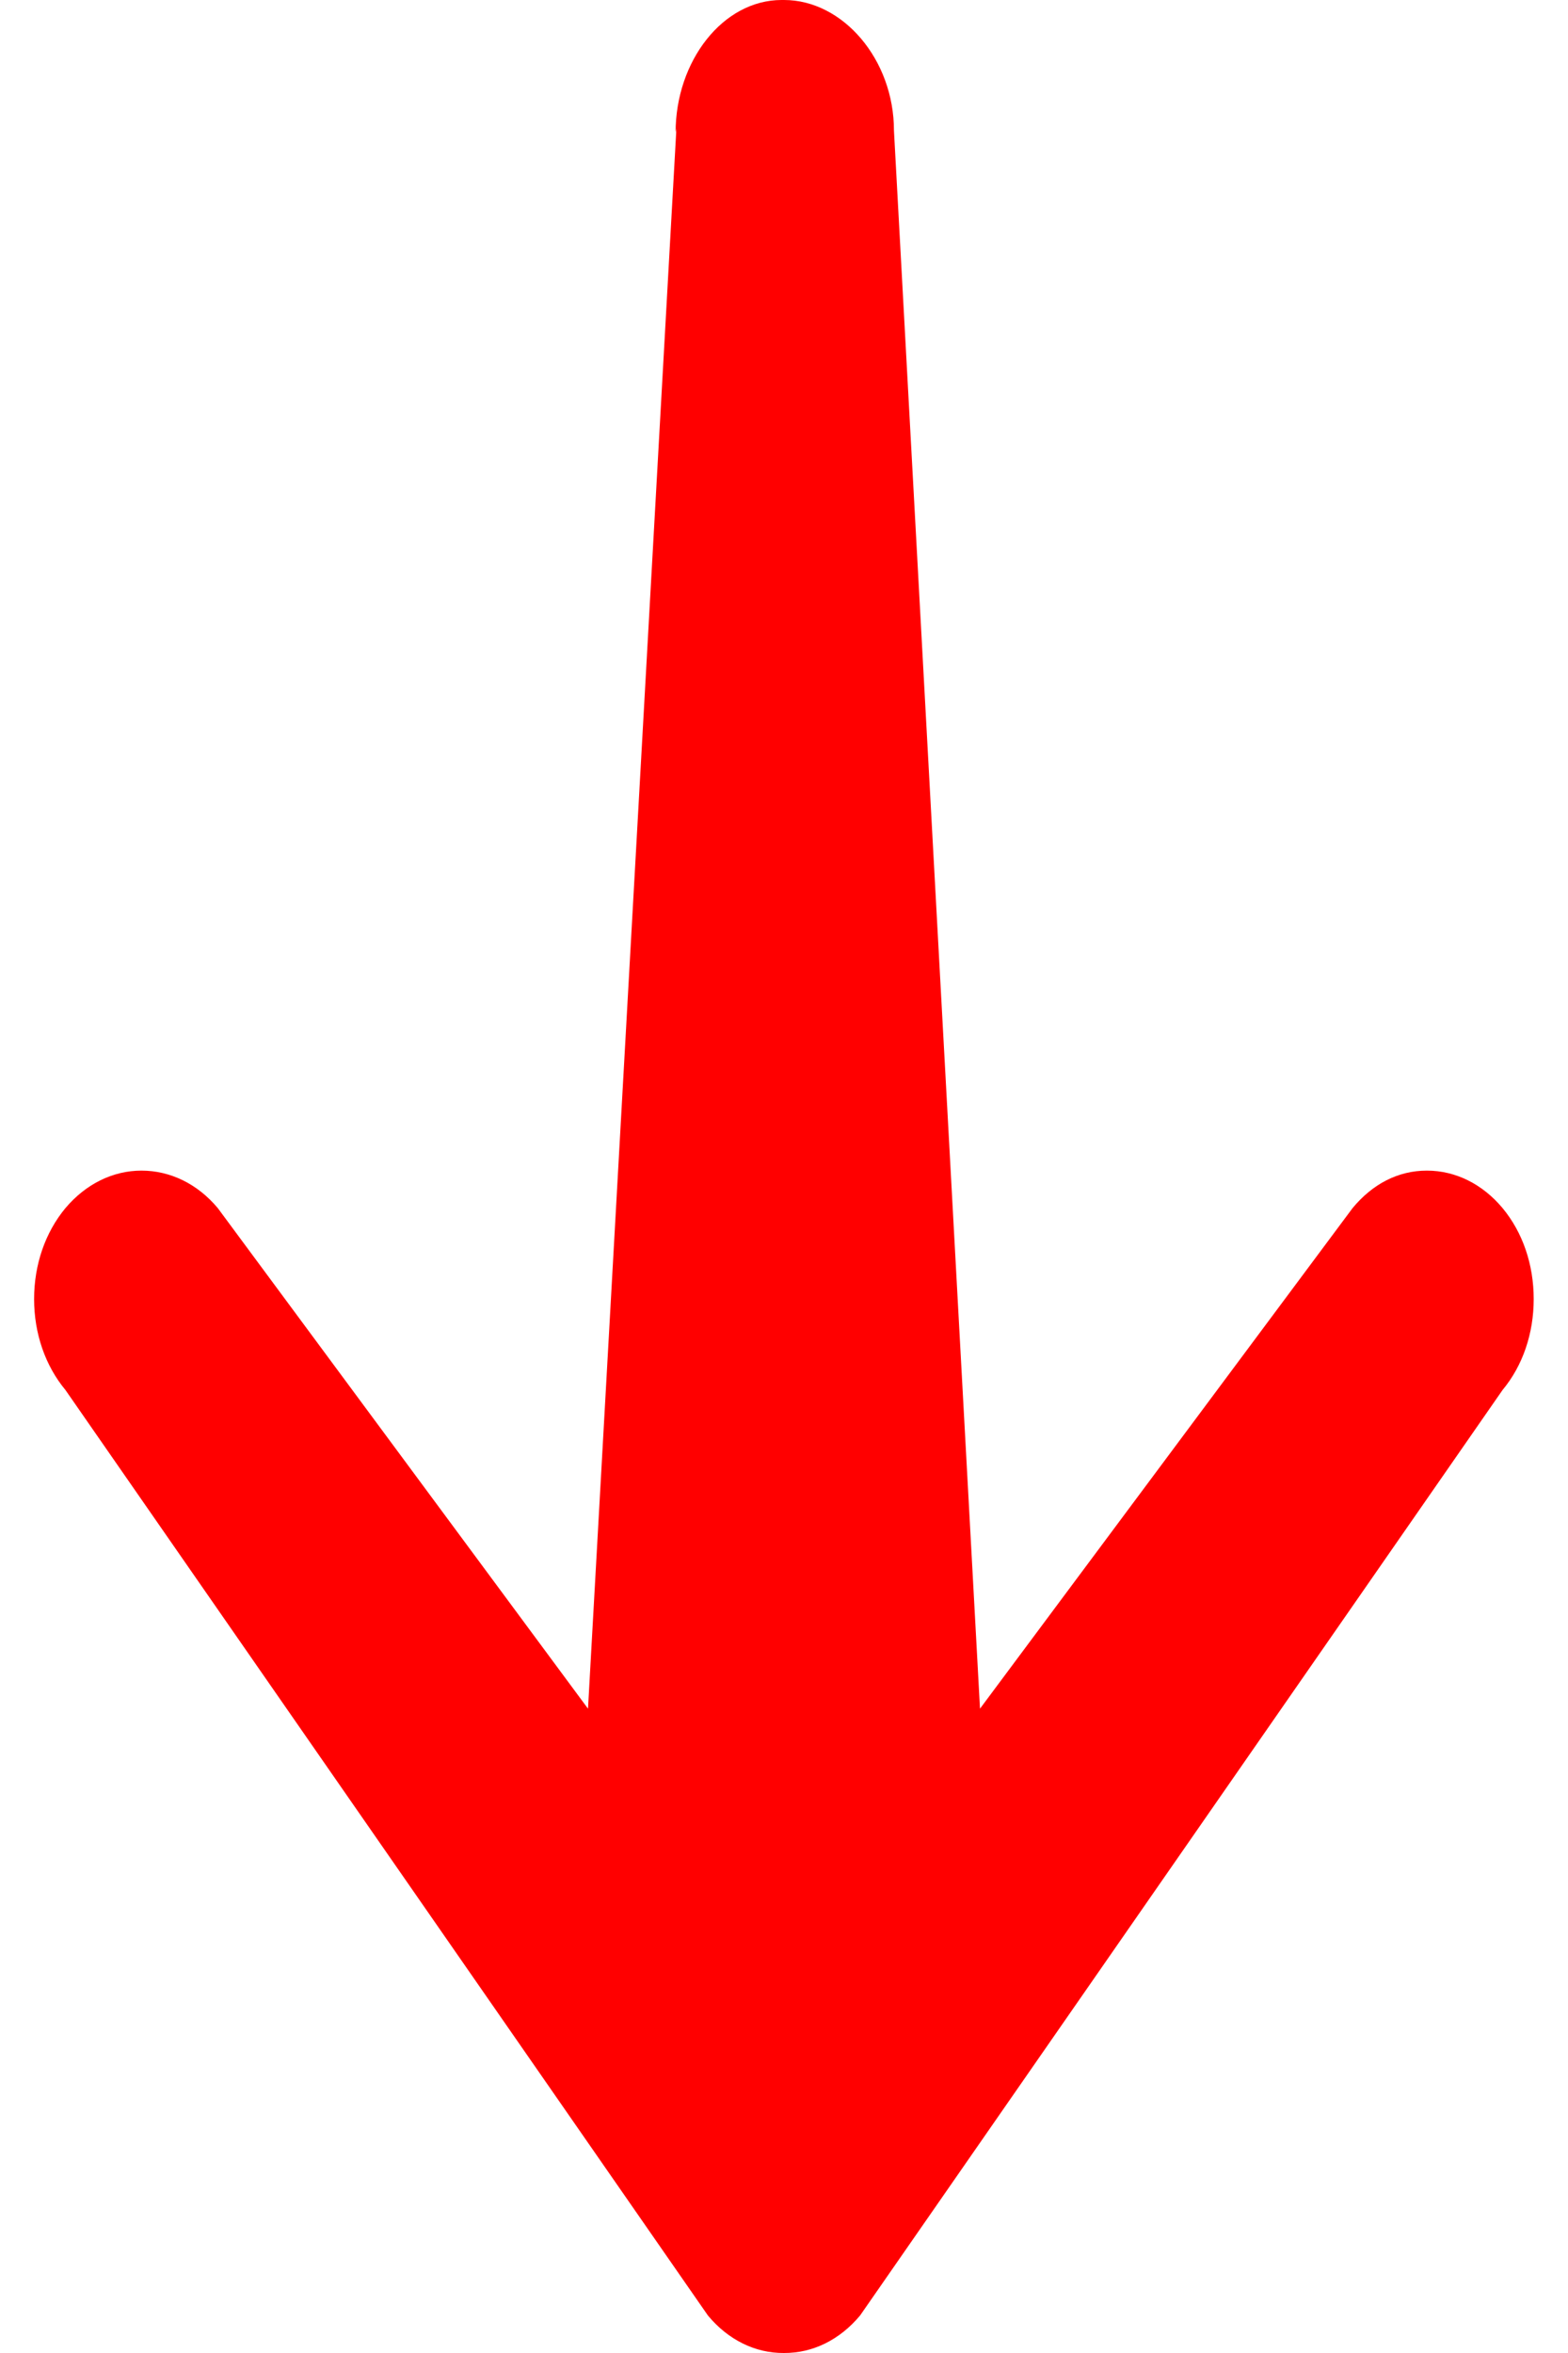 <svg width="8" height="12" viewBox="0 0 8 12" fill="none" xmlns="http://www.w3.org/2000/svg">
<path d="M3.447 0.675L3.451 0.656L3 8.714L1.111 6.161C1.008 6.038 0.869 5.97 0.722 5.97C0.576 5.97 0.438 6.038 0.334 6.161C0.231 6.285 0.174 6.449 0.174 6.625C0.174 6.801 0.231 6.965 0.334 7.089L3.612 11.809C3.715 11.933 3.853 12.001 3.999 12C4.147 12.001 4.284 11.933 4.388 11.809L7.666 7.089C7.769 6.965 7.825 6.801 7.825 6.625C7.825 6.449 7.769 6.285 7.666 6.161C7.563 6.038 7.426 5.97 7.28 5.97C7.133 5.97 7.003 6.038 6.901 6.161L5 8.714L4.561 0.666C4.561 0.304 4.301 -1.54392e-05 4 -1.5426e-05L3.988 -1.54255e-05C3.687 -1.54123e-05 3.447 0.313 3.447 0.675Z" fill="#FF0000"/>
</svg>

